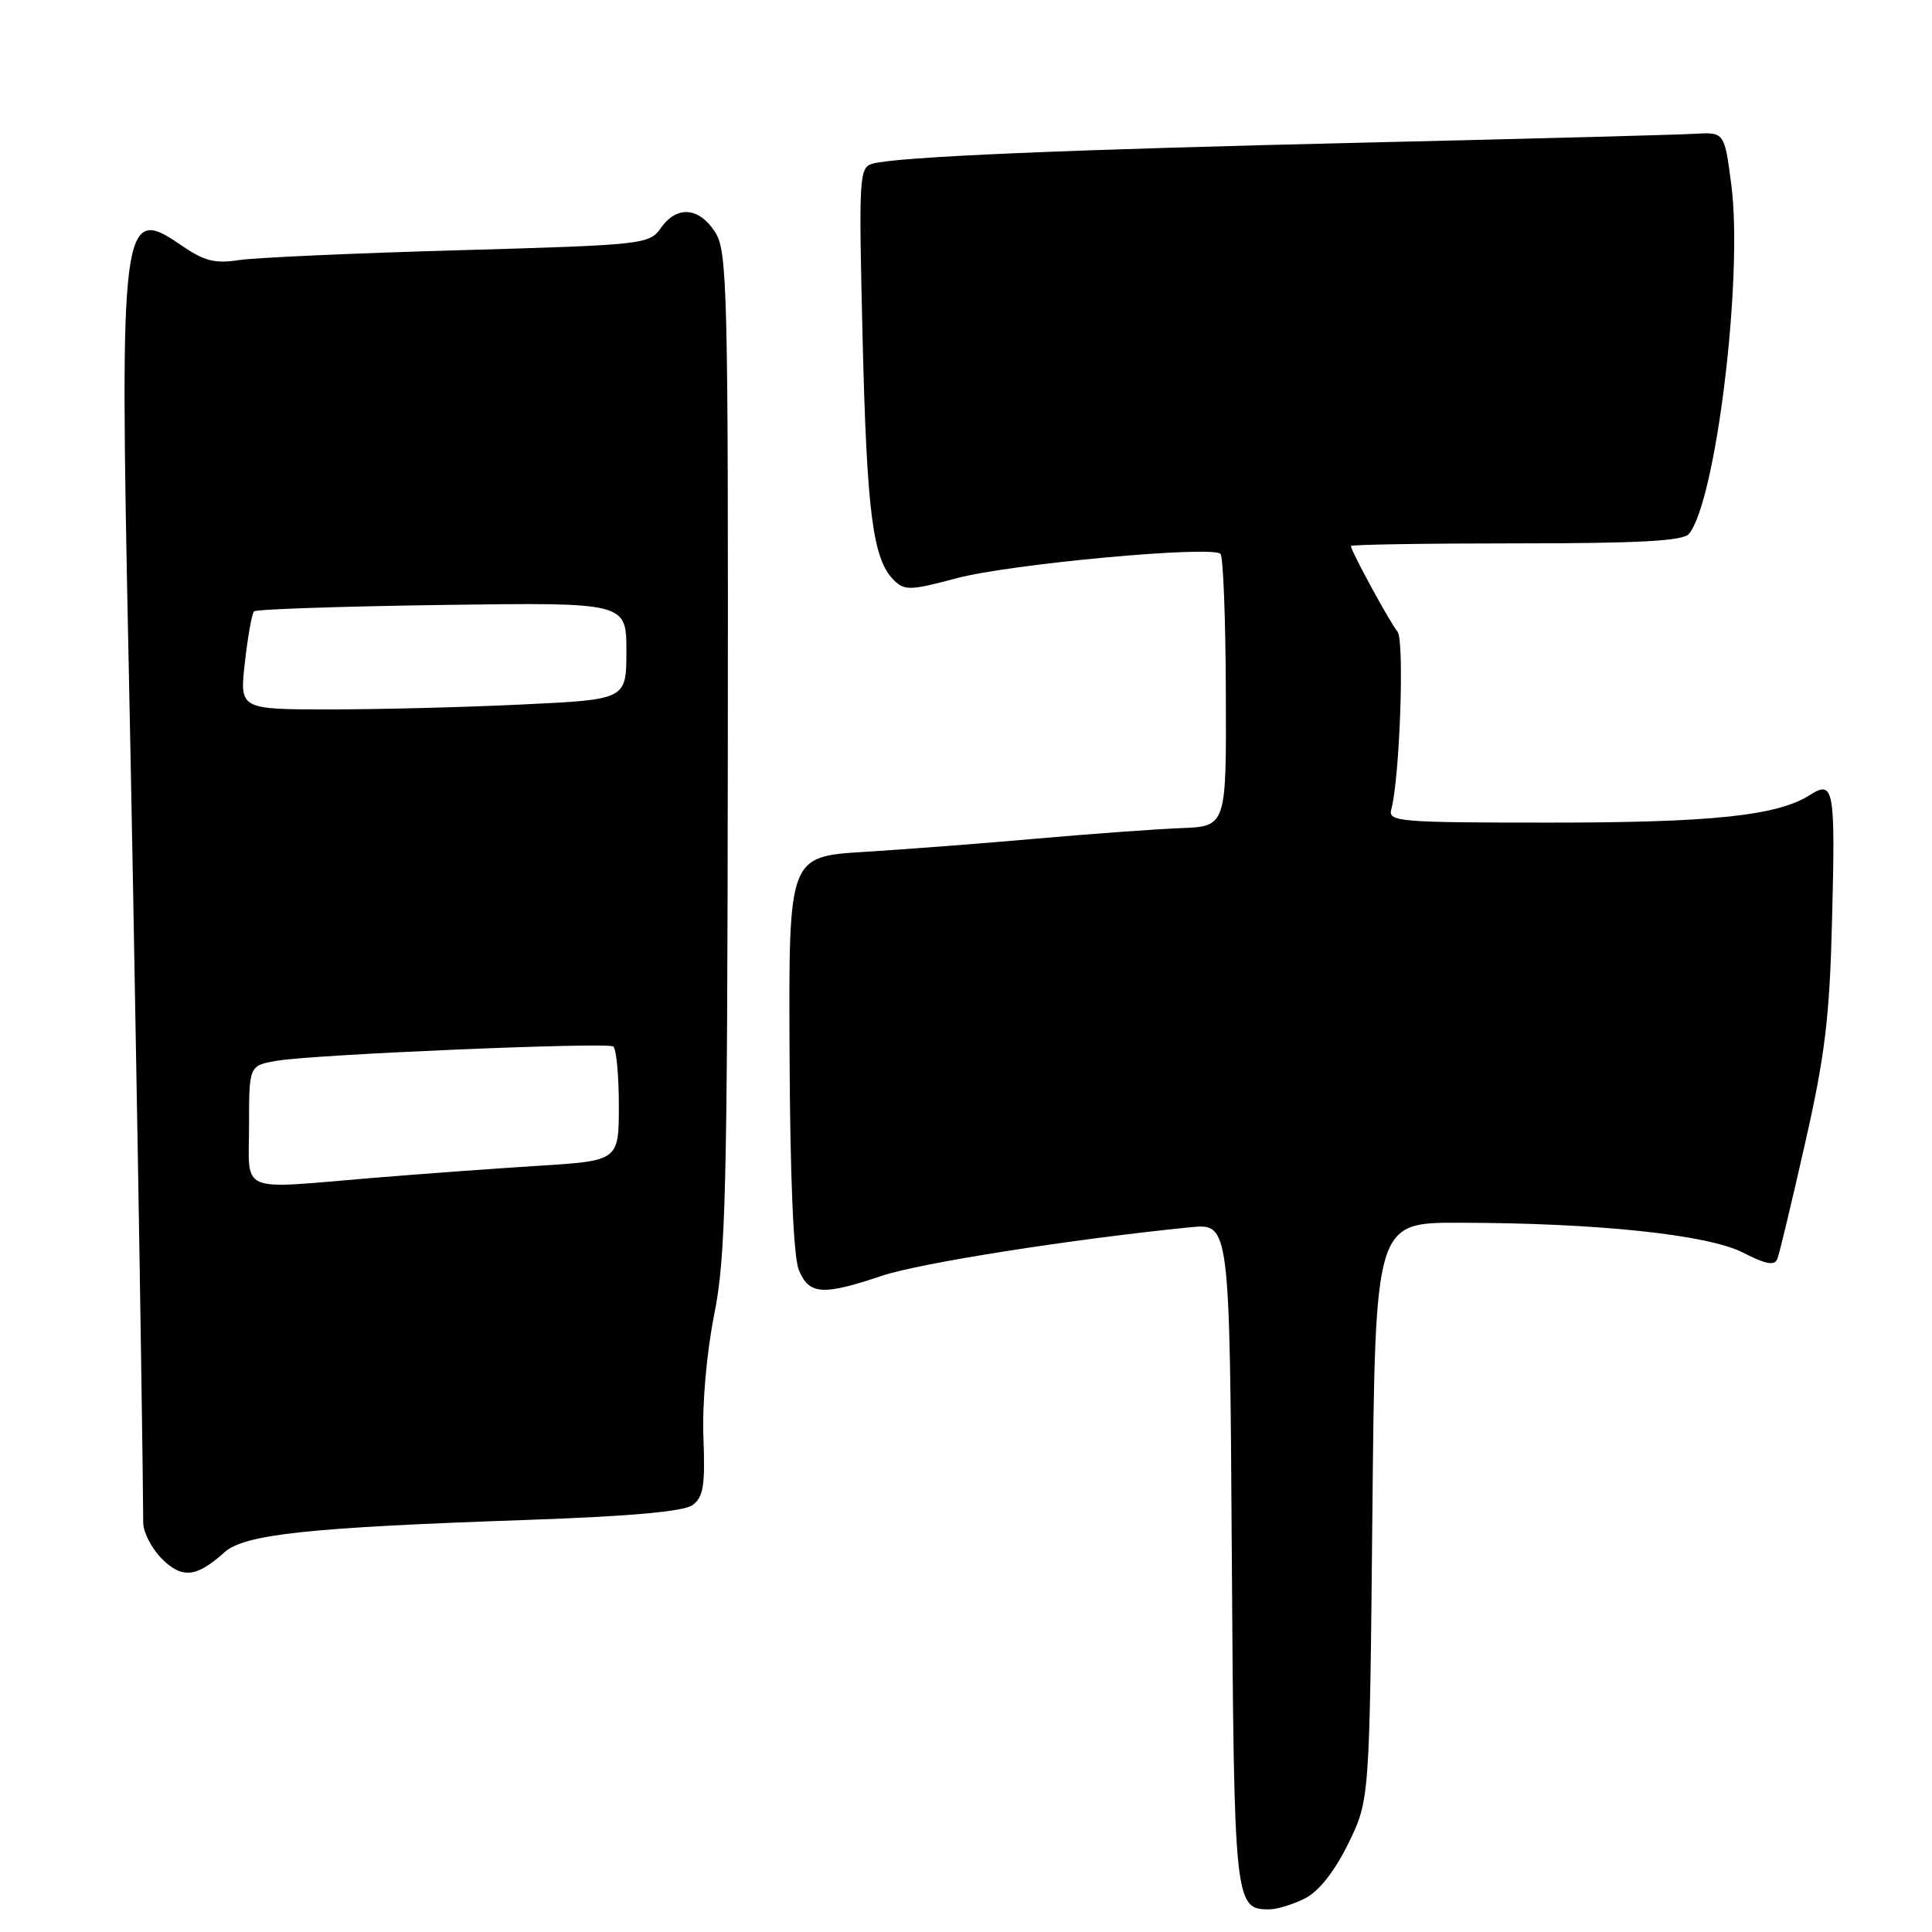 <?xml version="1.0" encoding="UTF-8" standalone="no"?>
<!DOCTYPE svg PUBLIC "-//W3C//DTD SVG 1.1//EN" "http://www.w3.org/Graphics/SVG/1.1/DTD/svg11.dtd" >
<svg xmlns="http://www.w3.org/2000/svg" xmlns:xlink="http://www.w3.org/1999/xlink" version="1.1" viewBox="0 0 256 256">
 <g >
 <path fill="currentColor"
d=" M 172.97 251.52 C 174.79 250.57 176.87 247.93 178.66 244.27 C 181.48 238.50 181.48 238.50 181.85 200.25 C 182.23 162.00 182.23 162.00 193.36 162.02 C 211.60 162.04 226.27 163.59 230.94 165.97 C 234.05 167.56 235.16 167.75 235.52 166.78 C 235.79 166.08 237.44 159.20 239.18 151.50 C 241.81 139.94 242.43 134.83 242.75 122.16 C 243.21 104.34 243.02 103.31 239.77 105.37 C 235.47 108.09 226.83 109.00 205.38 109.00 C 185.37 109.00 183.90 108.88 184.35 107.25 C 185.47 103.20 186.12 84.85 185.18 83.70 C 184.16 82.47 179.00 72.98 179.00 72.35 C 179.00 72.16 188.84 72.00 200.88 72.00 C 217.16 72.00 223.02 71.68 223.79 70.75 C 227.38 66.39 230.99 36.70 229.41 24.50 C 228.50 17.50 228.50 17.50 224.50 17.73 C 222.30 17.86 202.95 18.38 181.50 18.88 C 141.22 19.82 118.88 20.77 115.62 21.69 C 113.84 22.19 113.78 23.32 114.30 44.86 C 114.86 67.96 115.65 74.07 118.42 76.85 C 119.85 78.28 120.61 78.26 126.75 76.62 C 133.79 74.73 160.59 72.26 161.72 73.39 C 162.08 73.74 162.40 82.01 162.43 91.77 C 162.50 109.50 162.50 109.50 156.50 109.73 C 153.20 109.86 144.65 110.48 137.50 111.11 C 130.35 111.75 120.00 112.54 114.50 112.88 C 104.50 113.50 104.50 113.50 104.62 139.50 C 104.69 155.97 105.14 166.51 105.84 168.25 C 107.18 171.56 108.99 171.70 116.82 169.06 C 121.86 167.36 142.08 164.18 157.72 162.62 C 162.94 162.10 162.94 162.10 163.22 205.90 C 163.52 252.28 163.59 253.00 168.17 253.00 C 169.23 253.00 171.39 252.33 172.97 251.52 Z  M 29.71 205.71 C 32.40 203.30 40.66 202.41 69.77 201.40 C 83.54 200.92 90.59 200.29 91.77 199.43 C 93.20 198.38 93.45 196.83 93.21 190.50 C 93.03 186.02 93.63 179.23 94.64 174.17 C 96.17 166.50 96.38 157.90 96.44 99.46 C 96.50 37.86 96.38 33.23 94.73 30.71 C 92.58 27.42 89.66 27.22 87.56 30.22 C 86.04 32.38 85.31 32.46 60.75 33.16 C 46.86 33.55 33.75 34.14 31.60 34.47 C 28.41 34.96 27.01 34.58 23.82 32.37 C 16.17 27.07 15.84 29.67 17.01 86.00 C 17.78 122.62 18.87 186.51 18.98 201.80 C 18.99 203.06 20.10 205.19 21.44 206.54 C 24.12 209.21 26.03 209.03 29.71 205.71 Z  M 33.00 149.09 C 33.00 141.18 33.00 141.18 36.75 140.55 C 41.72 139.71 80.29 138.08 81.25 138.66 C 81.66 138.91 82.00 142.42 82.00 146.46 C 82.00 153.81 82.00 153.81 71.25 154.48 C 65.34 154.85 55.55 155.57 49.50 156.07 C 31.29 157.58 33.00 158.31 33.00 149.09 Z  M 32.45 87.76 C 32.84 84.32 33.38 81.28 33.66 81.01 C 33.94 80.73 45.15 80.35 58.58 80.16 C 83.00 79.82 83.00 79.82 83.00 86.25 C 83.00 92.69 83.00 92.69 69.34 93.34 C 61.83 93.71 50.30 94.00 43.71 94.00 C 31.74 94.00 31.74 94.00 32.45 87.76 Z "/>
</g>
</svg>